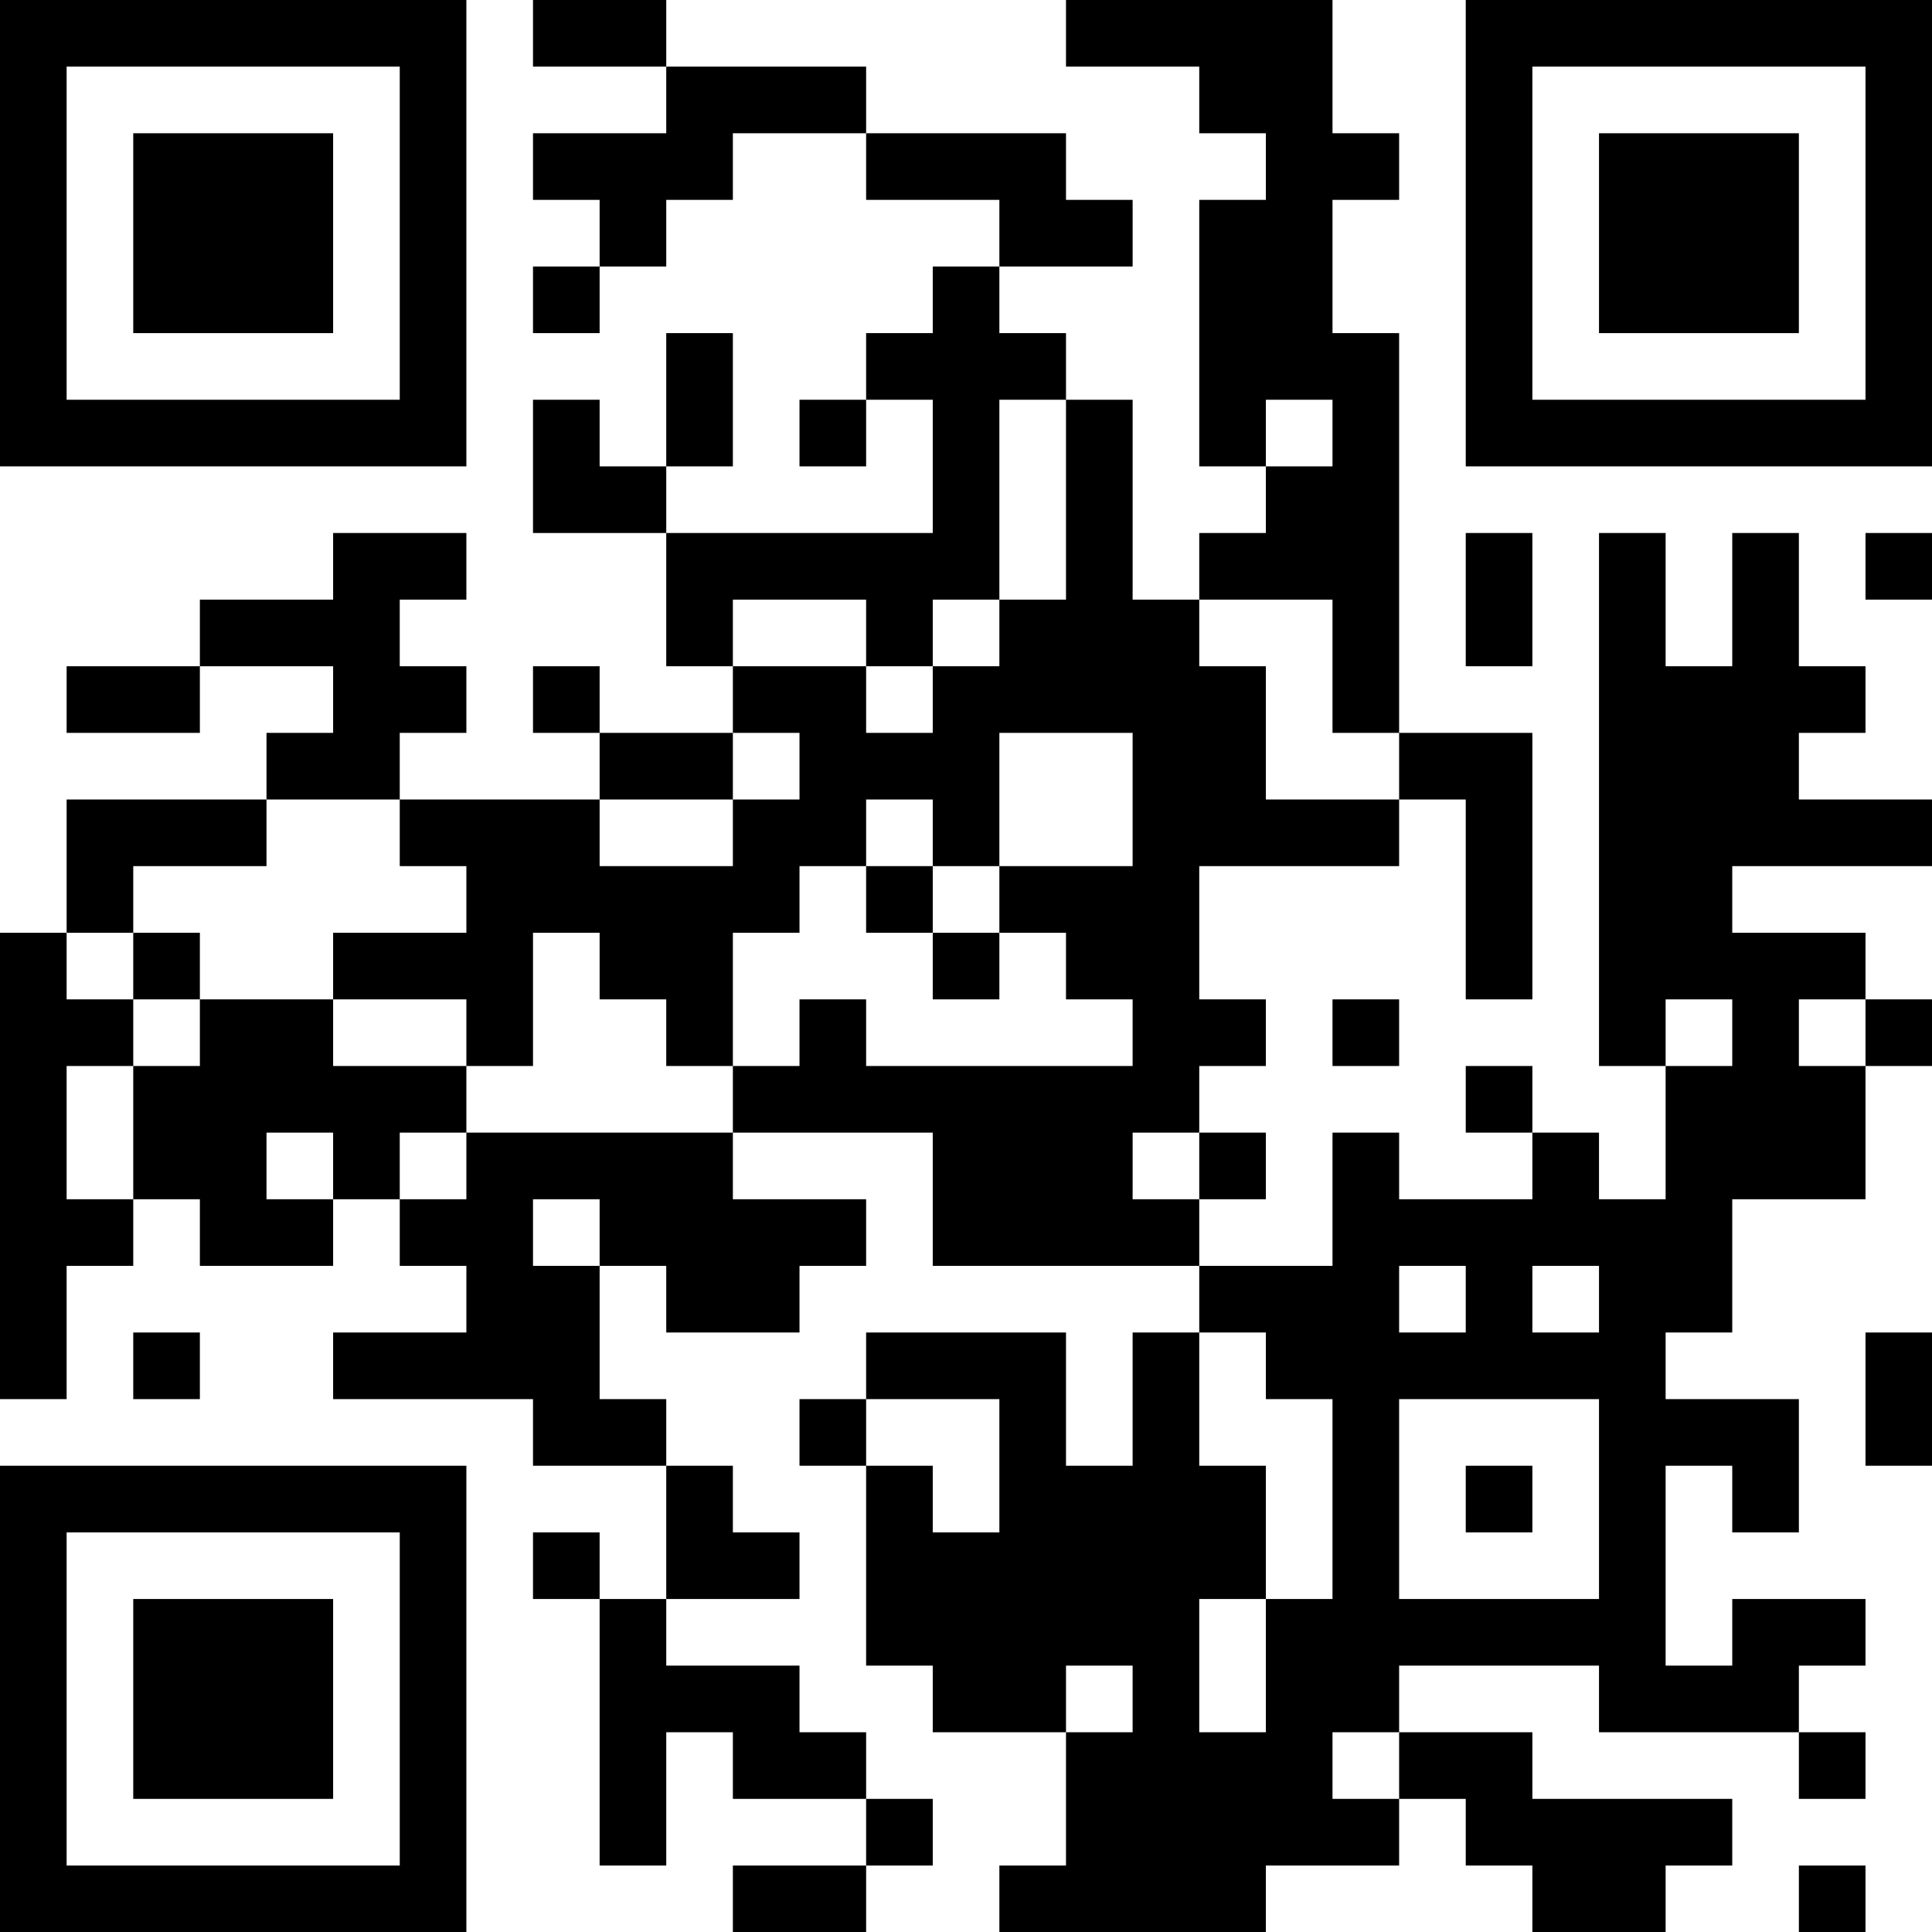 <?xml version="1.0" encoding="UTF-8"?>
<svg xmlns="http://www.w3.org/2000/svg" version="1.1" width="200" height="200" viewBox="0 0 200 200"><rect x="0" y="0" width="200" height="200" fill="#ffffff"/><g transform="scale(6.897)"><g transform="translate(0,0)"><path fill-rule="evenodd" d="M8 0L8 1L10 1L10 2L8 2L8 3L9 3L9 4L8 4L8 5L9 5L9 4L10 4L10 3L11 3L11 2L13 2L13 3L15 3L15 4L14 4L14 5L13 5L13 6L12 6L12 7L13 7L13 6L14 6L14 8L10 8L10 7L11 7L11 5L10 5L10 7L9 7L9 6L8 6L8 8L10 8L10 10L11 10L11 11L9 11L9 10L8 10L8 11L9 11L9 12L6 12L6 11L7 11L7 10L6 10L6 9L7 9L7 8L5 8L5 9L3 9L3 10L1 10L1 11L3 11L3 10L5 10L5 11L4 11L4 12L1 12L1 14L0 14L0 21L1 21L1 19L2 19L2 18L3 18L3 19L5 19L5 18L6 18L6 19L7 19L7 20L5 20L5 21L8 21L8 22L10 22L10 24L9 24L9 23L8 23L8 24L9 24L9 28L10 28L10 26L11 26L11 27L13 27L13 28L11 28L11 29L13 29L13 28L14 28L14 27L13 27L13 26L12 26L12 25L10 25L10 24L12 24L12 23L11 23L11 22L10 22L10 21L9 21L9 19L10 19L10 20L12 20L12 19L13 19L13 18L11 18L11 17L14 17L14 19L18 19L18 20L17 20L17 22L16 22L16 20L13 20L13 21L12 21L12 22L13 22L13 25L14 25L14 26L16 26L16 28L15 28L15 29L19 29L19 28L21 28L21 27L22 27L22 28L23 28L23 29L25 29L25 28L26 28L26 27L23 27L23 26L21 26L21 25L24 25L24 26L27 26L27 27L28 27L28 26L27 26L27 25L28 25L28 24L26 24L26 25L25 25L25 22L26 22L26 23L27 23L27 21L25 21L25 20L26 20L26 18L28 18L28 16L29 16L29 15L28 15L28 14L26 14L26 13L29 13L29 12L27 12L27 11L28 11L28 10L27 10L27 8L26 8L26 10L25 10L25 8L24 8L24 16L25 16L25 18L24 18L24 17L23 17L23 16L22 16L22 17L23 17L23 18L21 18L21 17L20 17L20 19L18 19L18 18L19 18L19 17L18 17L18 16L19 16L19 15L18 15L18 13L21 13L21 12L22 12L22 15L23 15L23 11L21 11L21 5L20 5L20 3L21 3L21 2L20 2L20 0L16 0L16 1L18 1L18 2L19 2L19 3L18 3L18 7L19 7L19 8L18 8L18 9L17 9L17 6L16 6L16 5L15 5L15 4L17 4L17 3L16 3L16 2L13 2L13 1L10 1L10 0ZM15 6L15 9L14 9L14 10L13 10L13 9L11 9L11 10L13 10L13 11L14 11L14 10L15 10L15 9L16 9L16 6ZM19 6L19 7L20 7L20 6ZM22 8L22 10L23 10L23 8ZM28 8L28 9L29 9L29 8ZM18 9L18 10L19 10L19 12L21 12L21 11L20 11L20 9ZM11 11L11 12L9 12L9 13L11 13L11 12L12 12L12 11ZM15 11L15 13L14 13L14 12L13 12L13 13L12 13L12 14L11 14L11 16L10 16L10 15L9 15L9 14L8 14L8 16L7 16L7 15L5 15L5 14L7 14L7 13L6 13L6 12L4 12L4 13L2 13L2 14L1 14L1 15L2 15L2 16L1 16L1 18L2 18L2 16L3 16L3 15L5 15L5 16L7 16L7 17L6 17L6 18L7 18L7 17L11 17L11 16L12 16L12 15L13 15L13 16L17 16L17 15L16 15L16 14L15 14L15 13L17 13L17 11ZM13 13L13 14L14 14L14 15L15 15L15 14L14 14L14 13ZM2 14L2 15L3 15L3 14ZM20 15L20 16L21 16L21 15ZM25 15L25 16L26 16L26 15ZM27 15L27 16L28 16L28 15ZM4 17L4 18L5 18L5 17ZM17 17L17 18L18 18L18 17ZM8 18L8 19L9 19L9 18ZM21 19L21 20L22 20L22 19ZM23 19L23 20L24 20L24 19ZM2 20L2 21L3 21L3 20ZM18 20L18 22L19 22L19 24L18 24L18 26L19 26L19 24L20 24L20 21L19 21L19 20ZM28 20L28 22L29 22L29 20ZM13 21L13 22L14 22L14 23L15 23L15 21ZM21 21L21 24L24 24L24 21ZM22 22L22 23L23 23L23 22ZM16 25L16 26L17 26L17 25ZM20 26L20 27L21 27L21 26ZM27 28L27 29L28 29L28 28ZM0 0L0 7L7 7L7 0ZM1 1L1 6L6 6L6 1ZM2 2L2 5L5 5L5 2ZM22 0L22 7L29 7L29 0ZM23 1L23 6L28 6L28 1ZM24 2L24 5L27 5L27 2ZM0 22L0 29L7 29L7 22ZM1 23L1 28L6 28L6 23ZM2 24L2 27L5 27L5 24Z" fill="#000000"/></g></g></svg>
